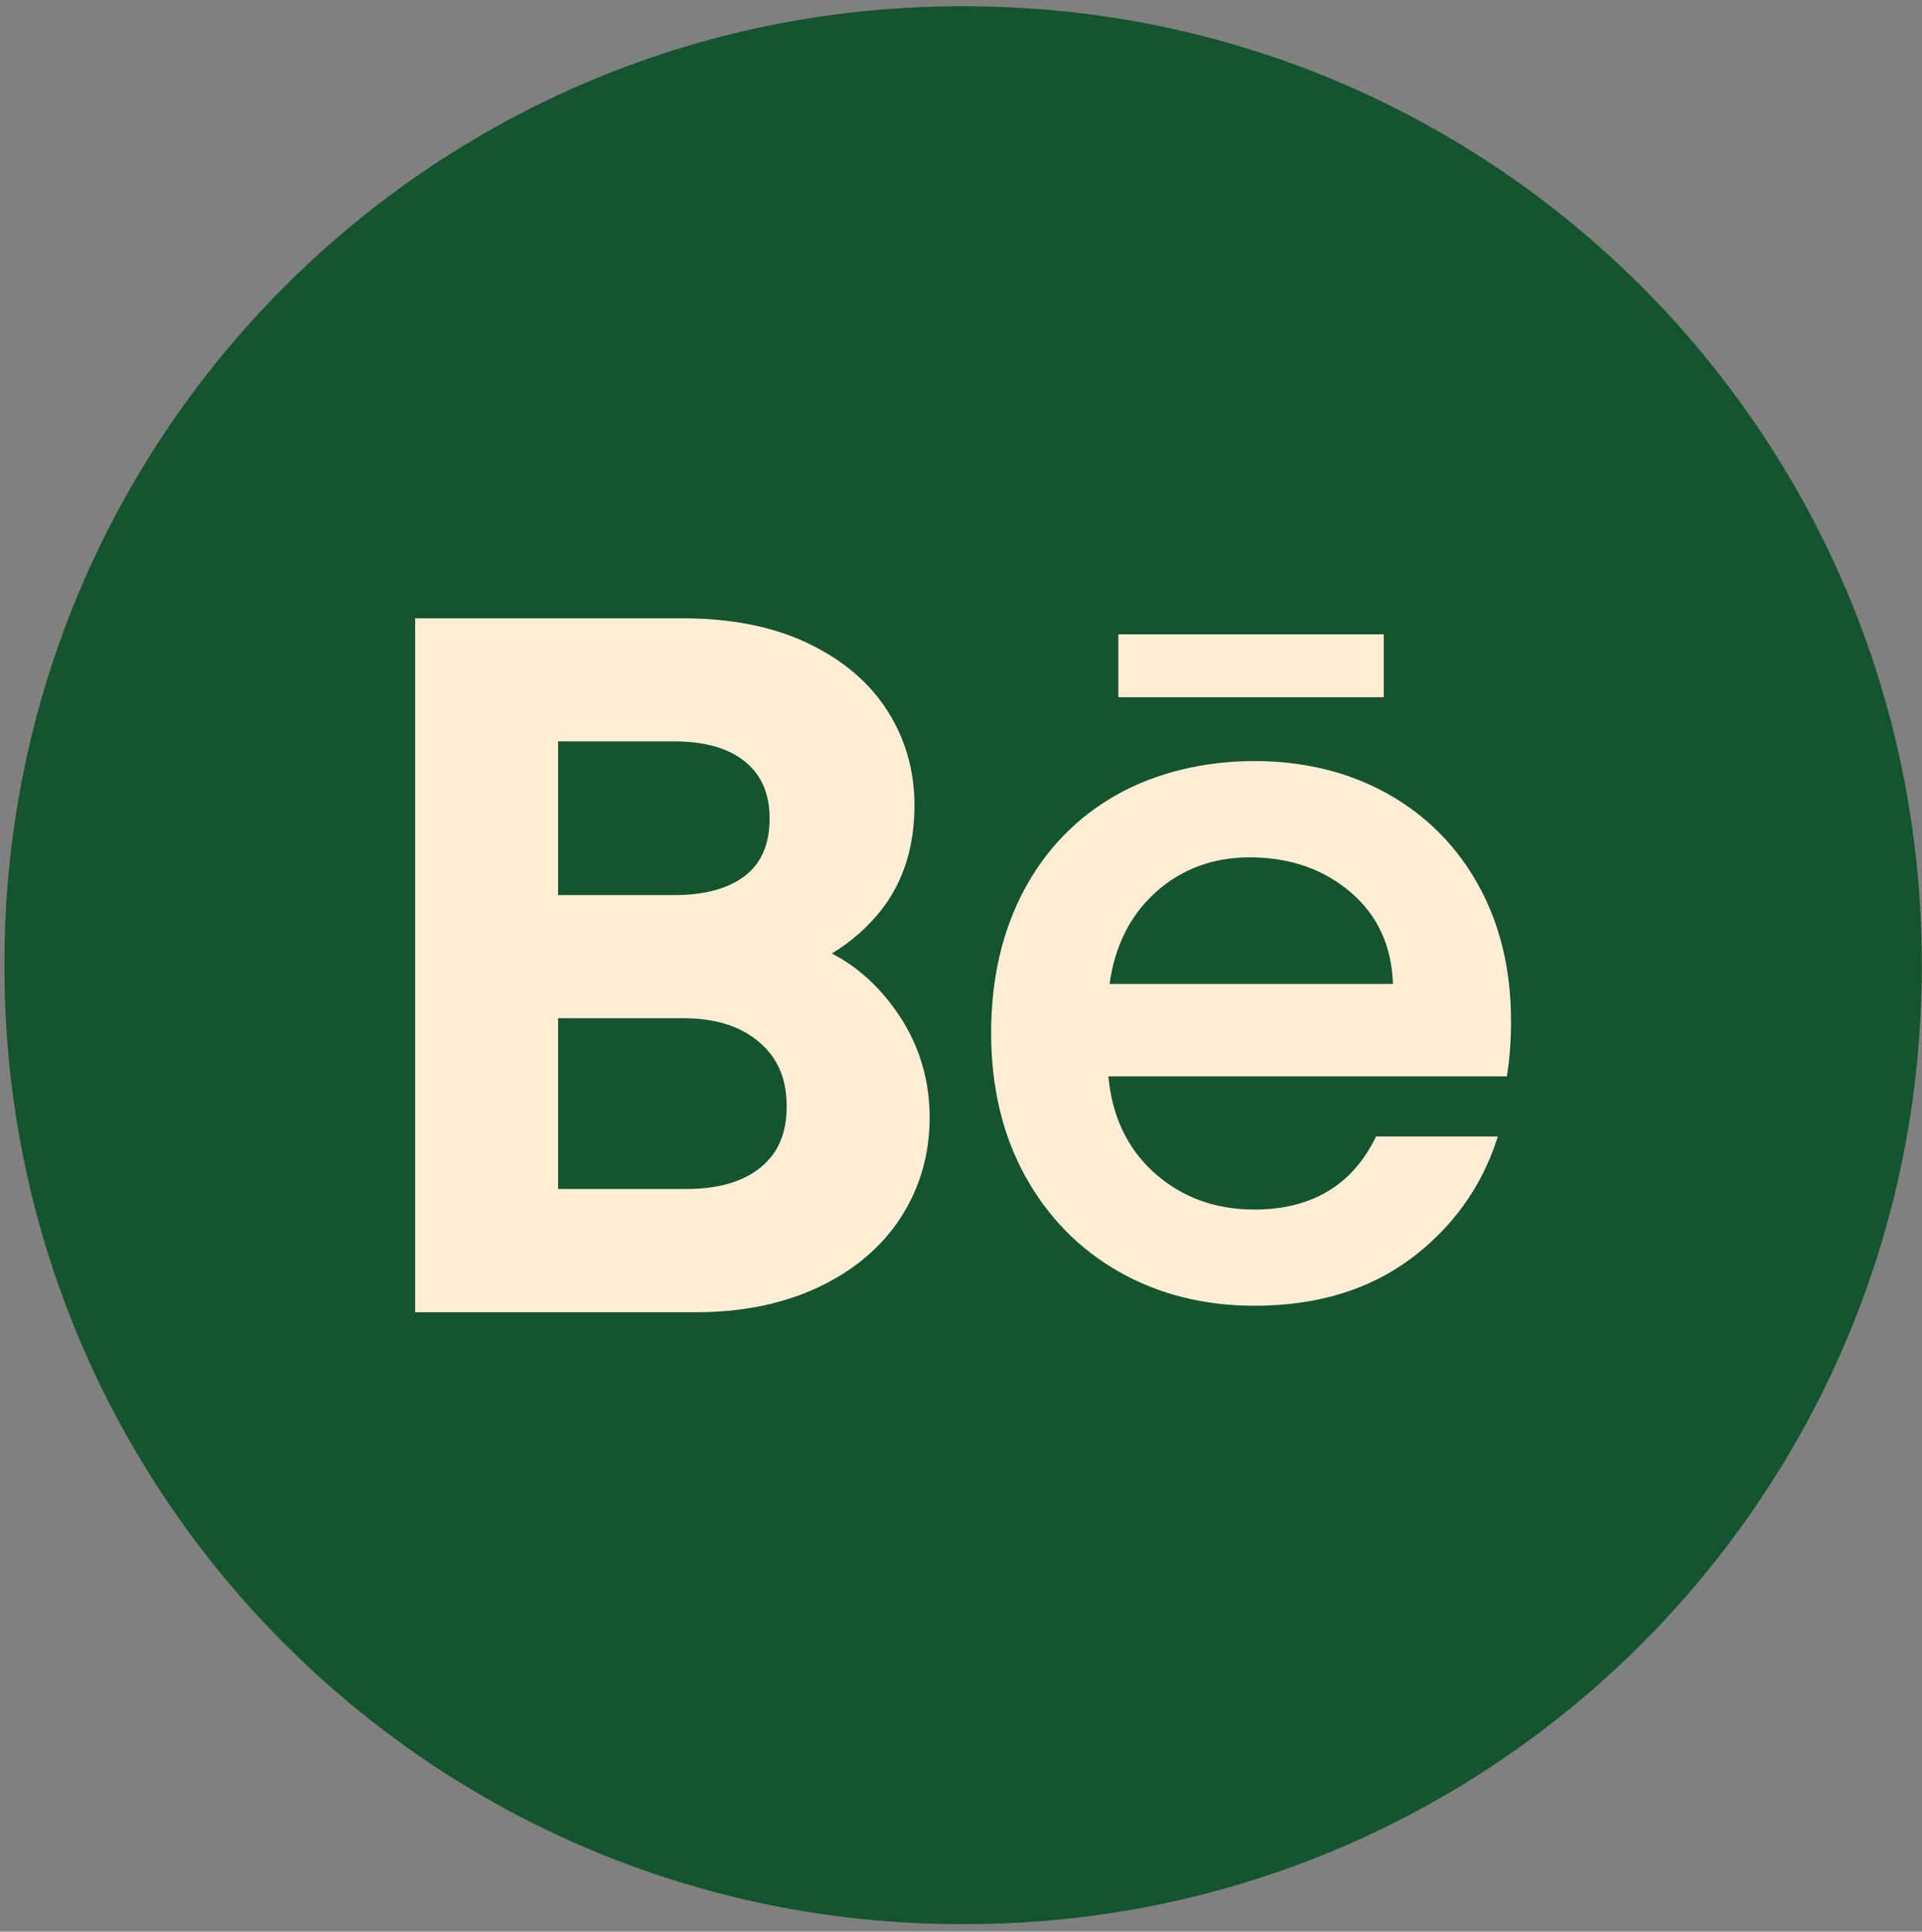 <svg width="198" height="199" viewBox="0 0 198 199" fill="none" xmlns="http://www.w3.org/2000/svg">
<rect x="0" y="0" width="198" height="199" fill="#808080" stroke="none"/>
<path d="M99.44 0.65H98.99C44.573 0.65 0.46 44.777 0.46 99.209V99.659C0.46 154.092 44.573 198.218 98.99 198.218H99.44C153.856 198.218 197.97 154.092 197.97 99.659V99.209C197.97 44.777 153.856 0.65 99.44 0.65Z" fill="#14542E"/>
<path d="M91.572 103.148C89.856 100.995 87.891 99.348 85.69 98.233C87.635 97.05 89.309 95.596 90.693 93.866C93.025 90.945 94.208 87.283 94.208 82.978C94.208 79.385 93.26 76.084 91.385 73.169C89.517 70.255 86.735 67.916 83.116 66.213C79.573 64.545 75.303 63.7 70.439 63.7H42.767V135.182H71.712C76.452 135.182 80.687 134.316 84.292 132.614C87.967 130.883 90.831 128.461 92.797 125.422C94.769 122.369 95.772 118.902 95.772 115.115C95.772 110.679 94.36 106.657 91.572 103.155V103.148ZM76.874 90.121C75.165 91.505 72.667 92.211 69.463 92.211H57.492V76.374H69.463C72.653 76.374 75.137 77.101 76.847 78.541C78.487 79.918 79.282 81.822 79.282 84.341C79.282 86.861 78.493 88.813 76.874 90.121ZM57.492 104.892H70.342C73.705 104.892 76.293 105.709 78.251 107.391C80.127 109.003 81.04 111.142 81.04 113.939C81.04 116.735 80.196 118.708 78.452 120.182C76.646 121.712 74.051 122.487 70.73 122.487H57.492V104.892Z" fill="#FFEDD6"/>
<path d="M152.306 91.194C150.078 87.165 146.923 83.988 142.923 81.759C138.93 79.531 134.315 78.402 129.222 78.402C124.129 78.402 119.168 79.565 115.078 81.856C110.982 84.154 107.757 87.456 105.501 91.685C103.245 95.907 102.104 100.863 102.104 106.415C102.104 111.966 103.28 116.929 105.605 121.144C107.93 125.366 111.182 128.689 115.279 131.015C119.368 133.34 124.06 134.517 129.229 134.517C135.574 134.517 140.965 132.904 145.255 129.727C149.545 126.55 152.548 122.411 154.188 117.434L154.306 117.081H141.754L141.678 117.233C139.263 122.127 135.076 124.605 129.222 124.605C125.146 124.605 121.659 123.311 118.856 120.77C116.123 118.286 114.552 114.963 114.185 110.886H155.233L155.268 110.658C155.531 109.017 155.662 107.162 155.662 105.148C155.662 99.915 154.534 95.222 152.306 91.194ZM119.05 91.914C121.721 89.526 124.98 88.321 128.731 88.321C132.876 88.321 136.398 89.546 139.2 91.969C141.927 94.322 143.373 97.486 143.497 101.362H114.303C114.857 97.423 116.455 94.246 119.057 91.921L119.05 91.914Z" fill="#FFEDD6"/>
<path d="M142.549 65.348H115.21V71.827H142.549V65.348Z" fill="#FFEDD6"/>
</svg>
